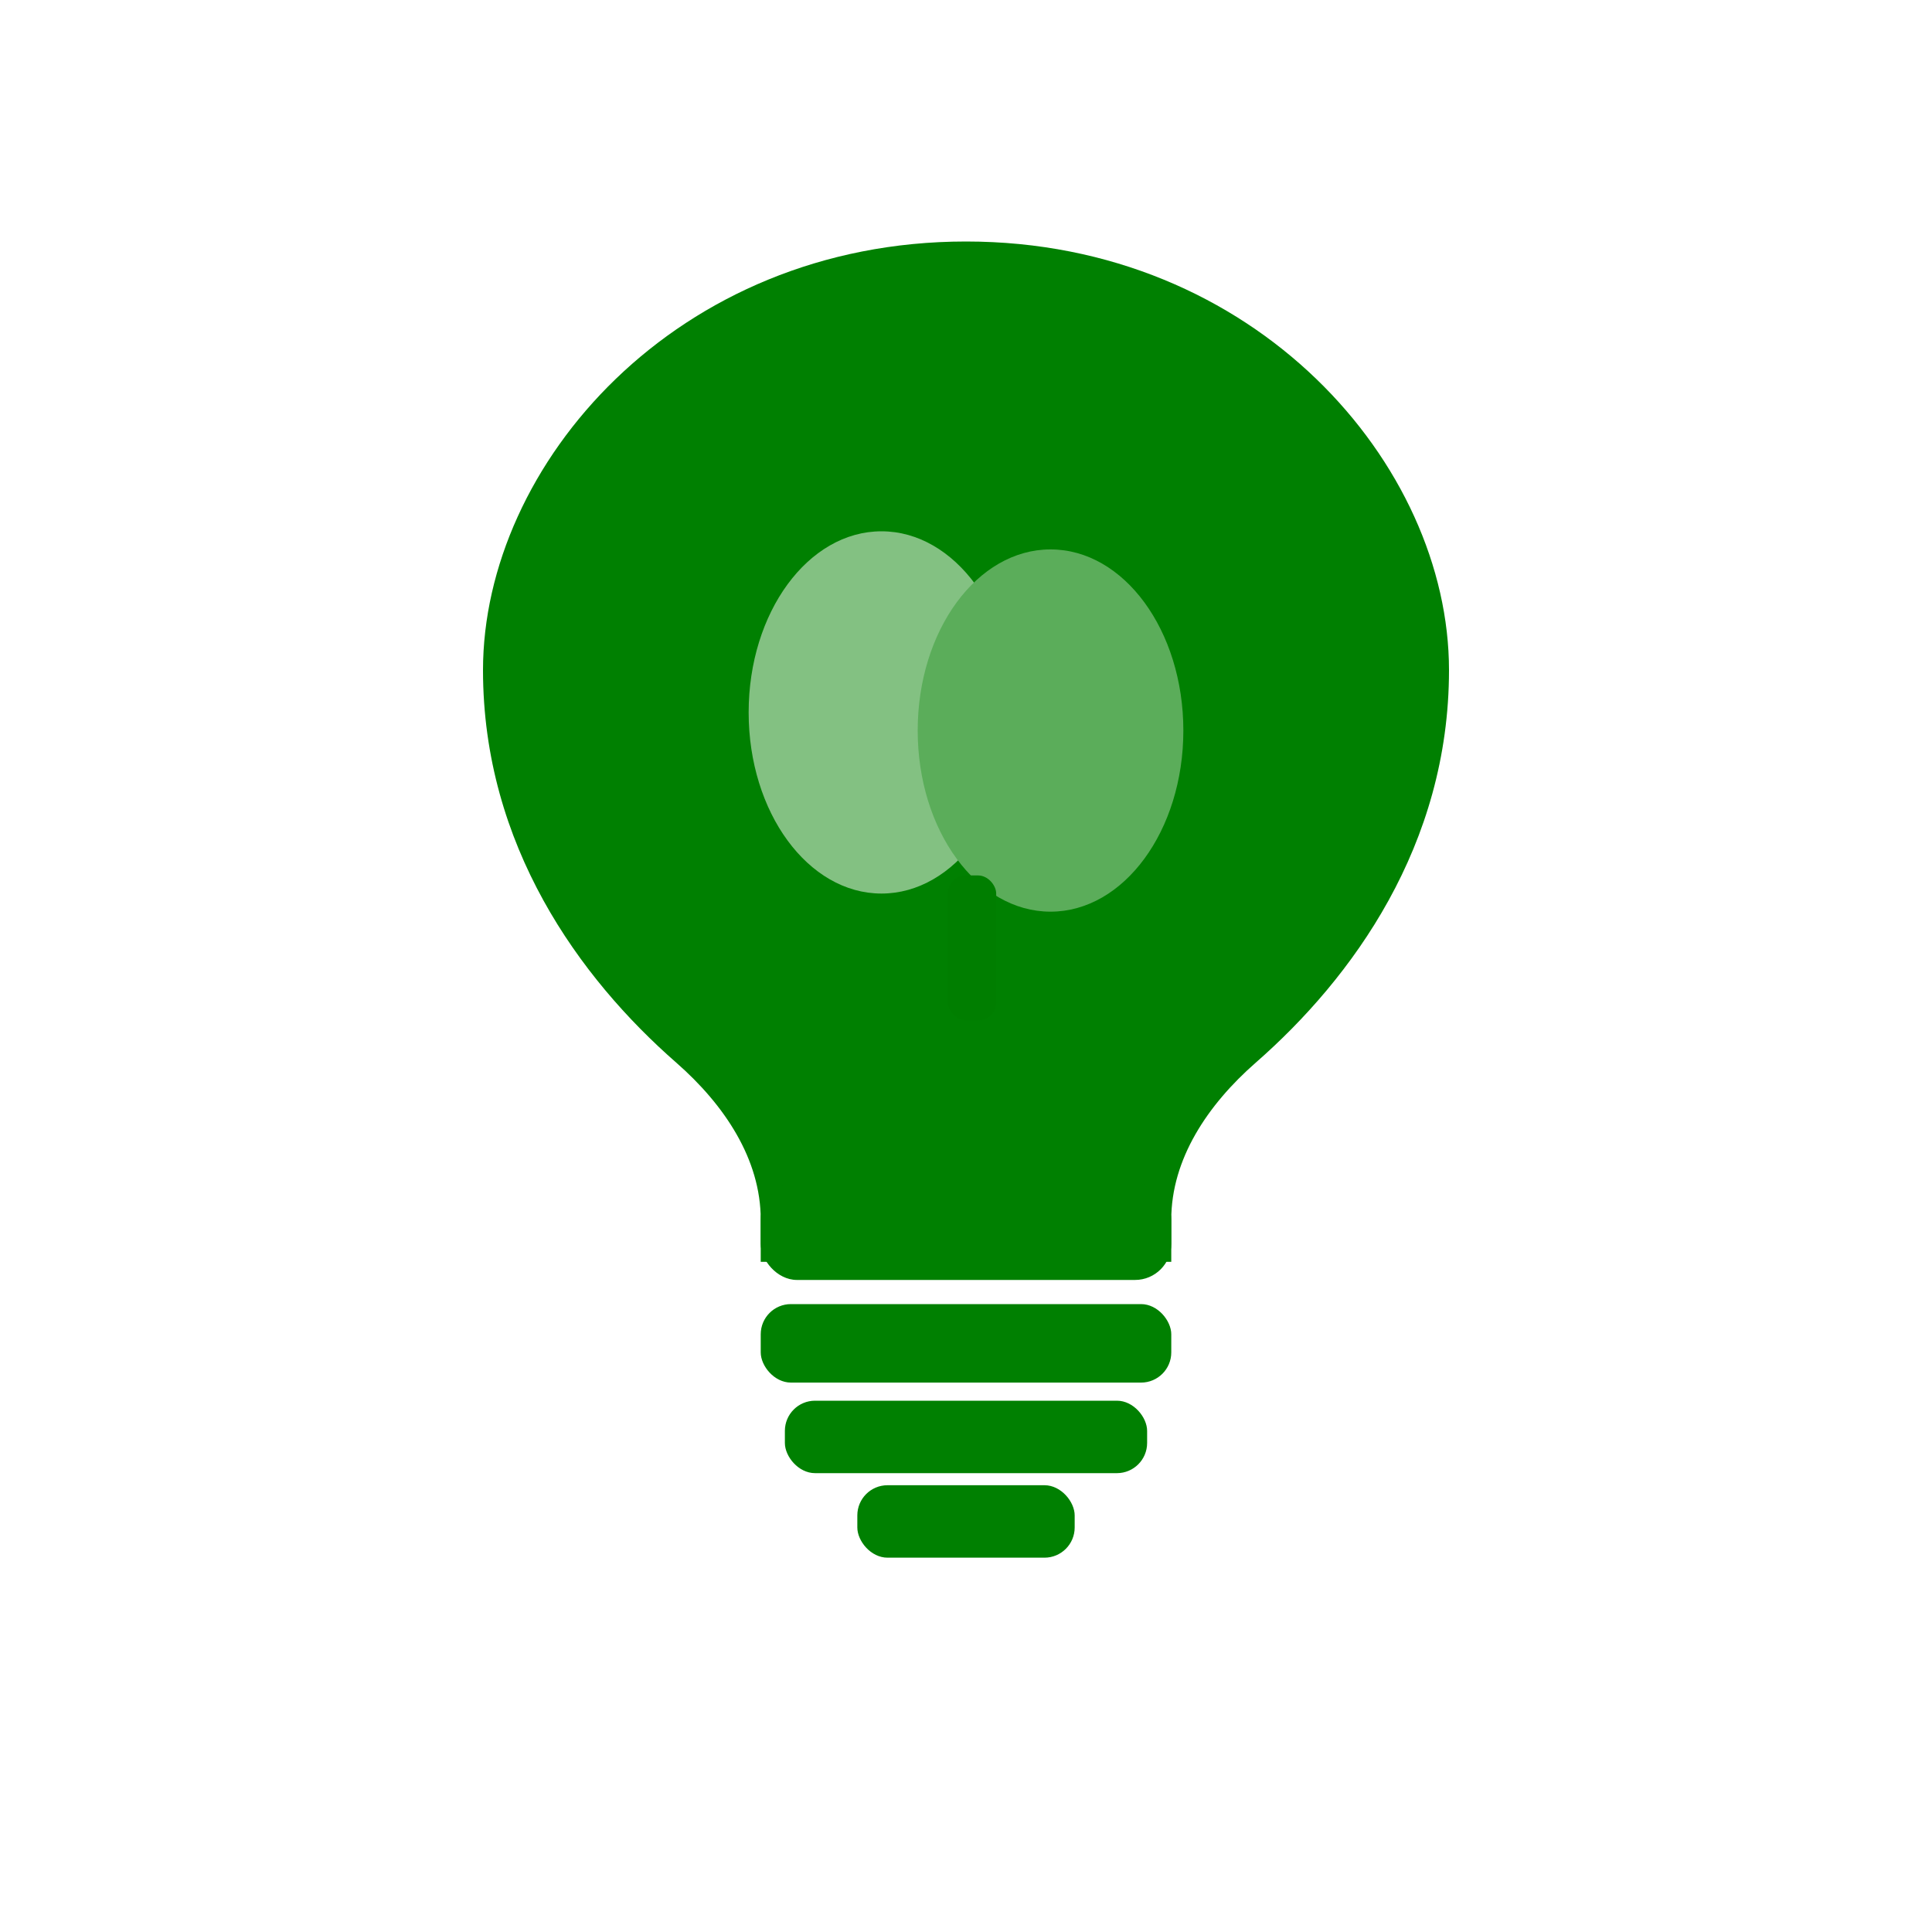 <?xml version="1.0" encoding="UTF-8"?>
<svg xmlns="http://www.w3.org/2000/svg"
     width="32" height="32" viewBox="0 0 32 32"
     role="img" aria-label="ECO token - lâmpada">
  <defs>
    <!-- Paleta baseada no PNG anexado -->
    <style>
      .green      { fill:#008001; }  /* verde principal */
      .green-mid  { fill:#5BAD5A; }  /* verde médio (folha) */
      .green-light{ fill:#83C182; }  /* verde claro (folha) */
      .stem       { fill:#007E00; }  /* caule */
    </style>
  </defs>

  <!-- Bulbo (corpo da lâmpada, silhueta verde) -->
  <path class="green" d="
    M16,4
    C11.2,4 8,7.7 8,11.1
    c0,2.9 1.6,5.1 3.2,6.5
    c0.8,0.7 1.4,1.6 1.4,2.6v0.7h6.8v-0.7
    c0-1,0.6-1.9,1.4-2.6
    C22.4,16.2 24,14 24,11.1
    C24,7.7 20.8,4 16,4z
  "/>

  <!-- Folhas internas (filamento “eco”) -->
  <ellipse class="green-light" cx="14.6" cy="11.8" rx="2.2" ry="3.0"/>
  <ellipse class="green-mid"   cx="17.4" cy="12.1" rx="2.2" ry="3.0"/>
  <rect class="stem" x="15.7" y="14.5" width="0.8" height="2.4" rx="0.3"/>

  <!-- Gargalo e soquete (estrias) -->
  <rect class="green" x="12.6" y="19.6" width="6.8" height="1.6" rx="0.6"/>
  <rect class="green" x="12.6" y="21.6" width="6.8" height="1.3" rx="0.5"/>
  <rect class="green" x="13.0" y="23.2" width="6.0" height="1.2" rx="0.5"/>
  <!-- Contato inferior -->
  <rect class="green" x="14.2" y="24.6" width="3.6" height="1.2" rx="0.5"/>
</svg>